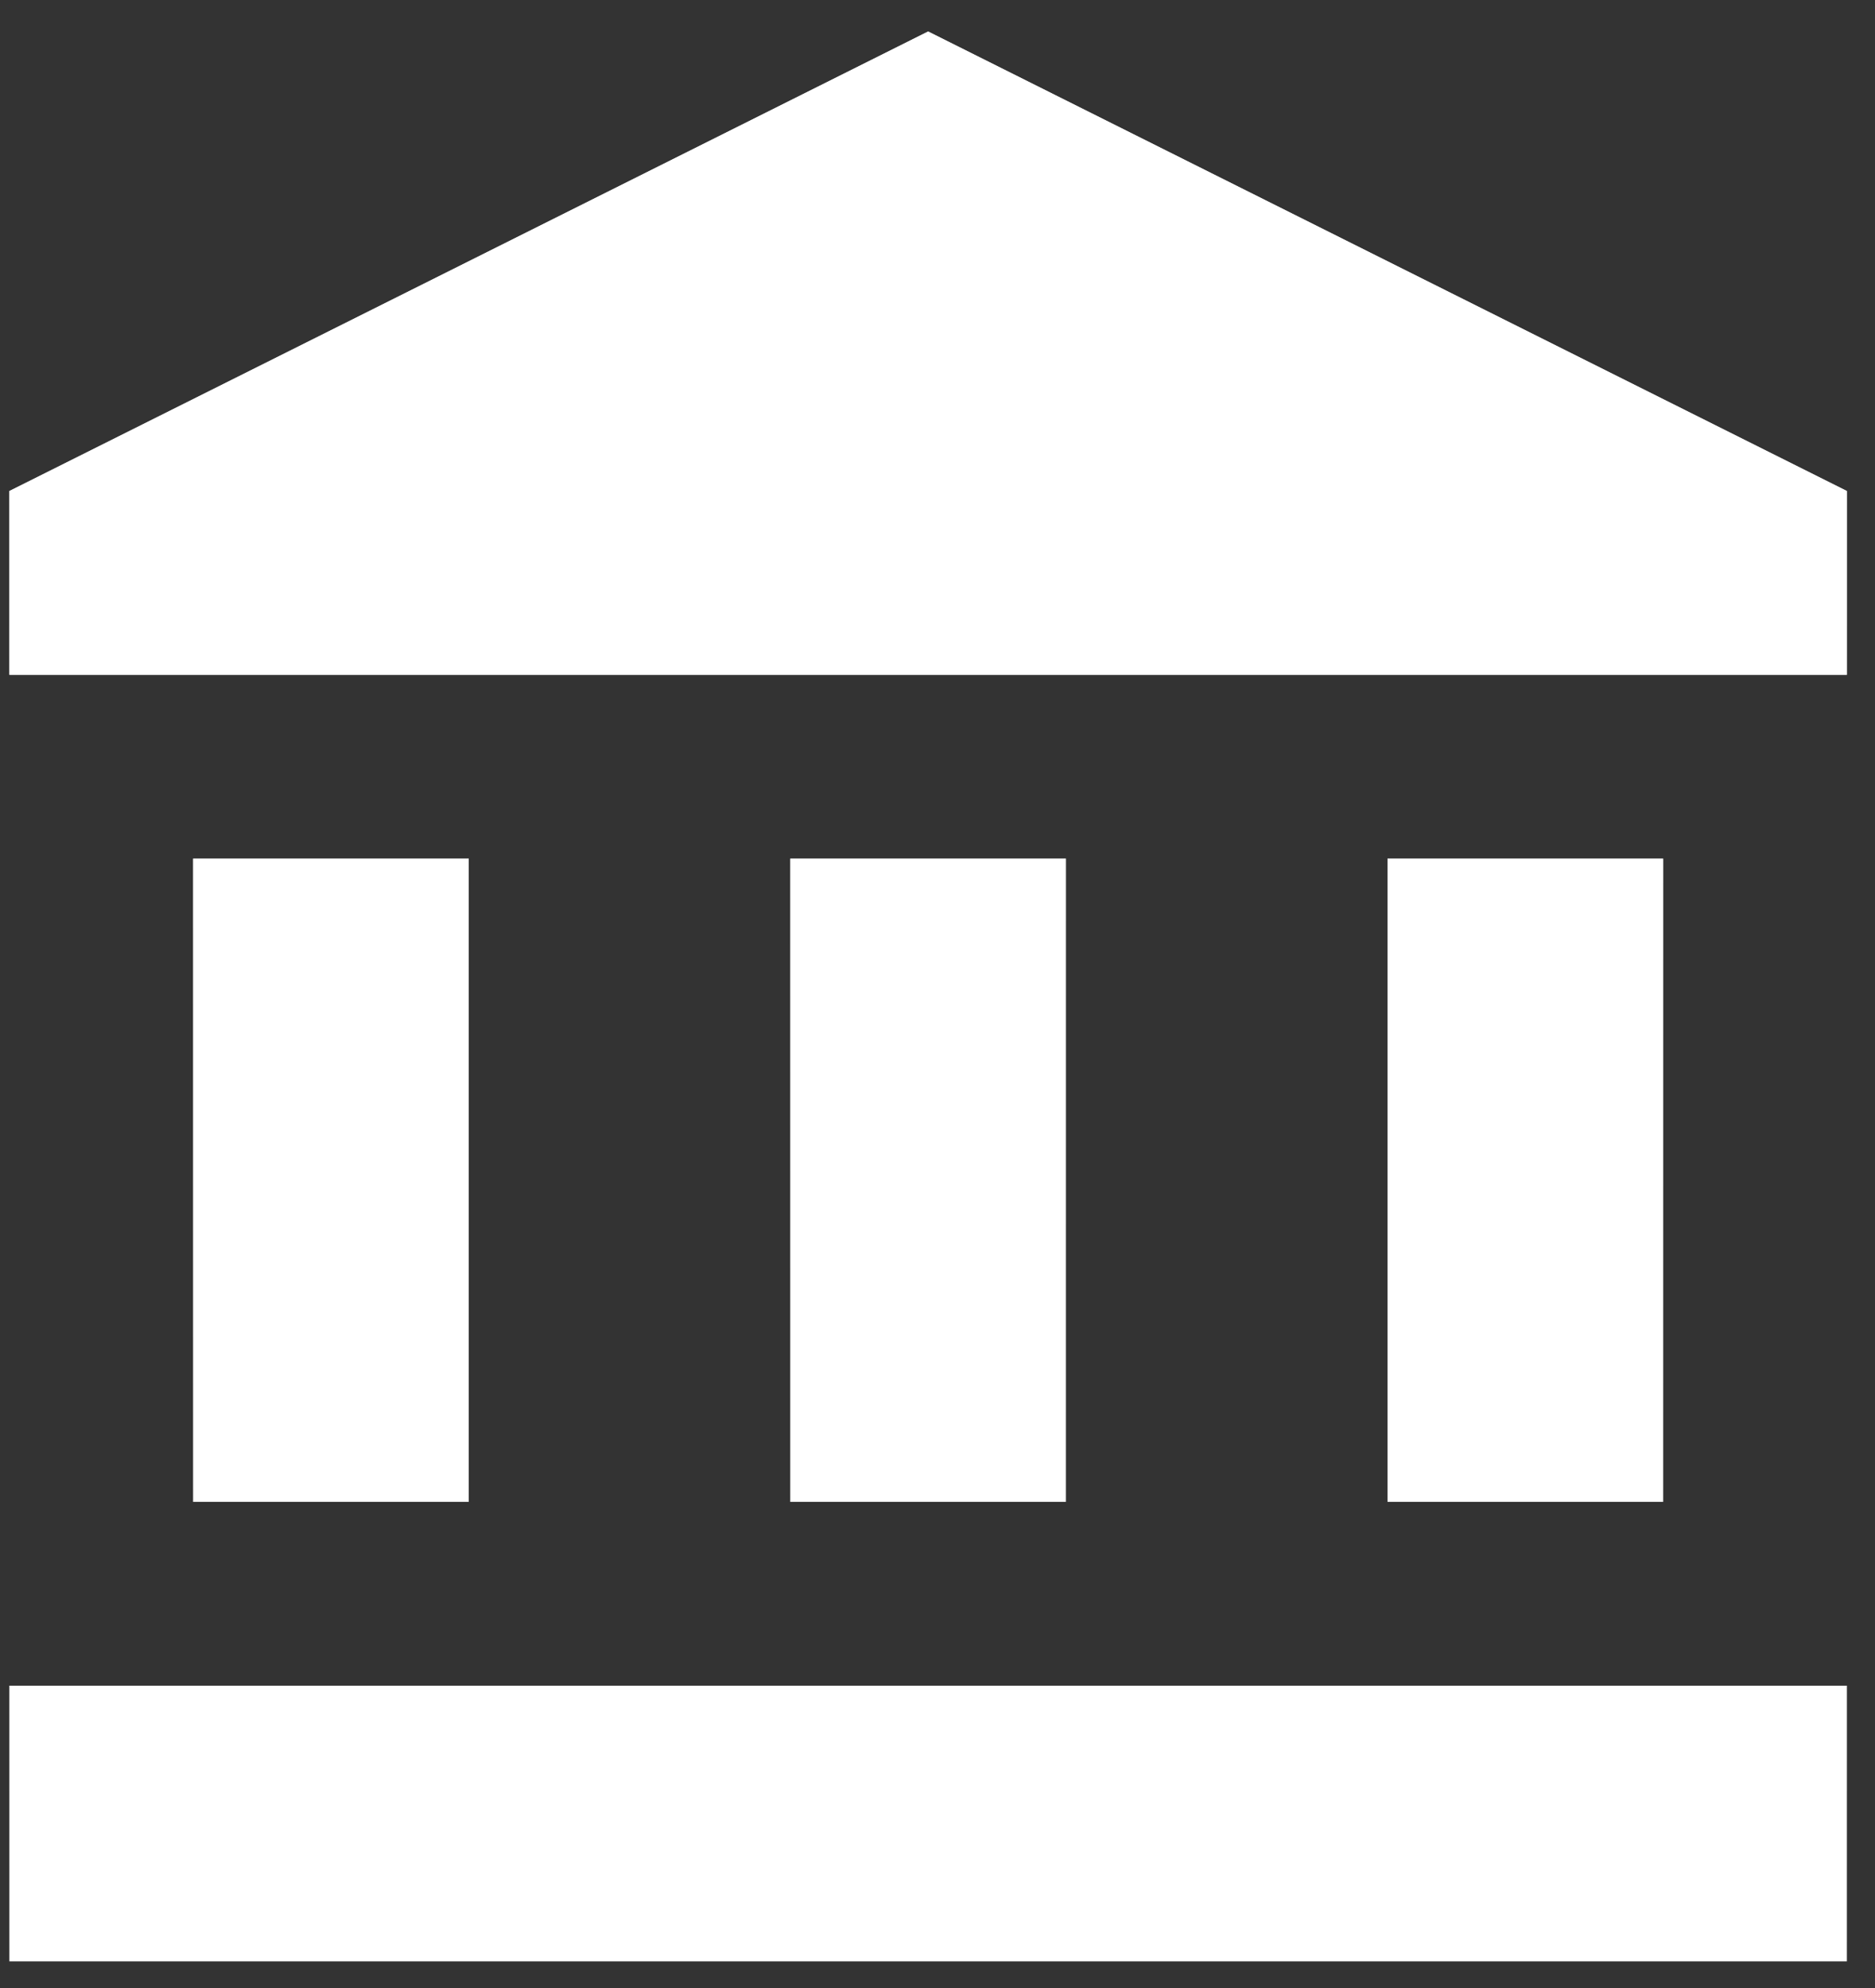 <svg width="50" height="53" viewBox="0 0 50 53" fill="none" xmlns="http://www.w3.org/2000/svg">
<rect x="0" y="0" width="50" height="53" fill="#333333" stroke="none"/>
<path fill-rule="evenodd" clip-rule="evenodd" d="M0.25 13.09L24.75 0.84L49.25 13.09V17.99H0.25V13.09ZM12.5 22.89H5.15V40.04H12.5V22.89ZM28.424 22.89H21.074V40.04H28.424V22.89ZM0.25 52.289V44.94H49.25V52.289H0.25ZM44.35 22.89H37V40.04H44.35V22.89Z" fill="white"/>
<path fill-rule="evenodd" clip-rule="evenodd" d="M0.25 13.09L24.75 0.84L49.25 13.09V17.99H0.25V13.09ZM12.5 22.89H5.15V40.04H12.5V22.89ZM28.424 22.89H21.074V40.04H28.424V22.89ZM0.25 52.289V44.94H49.25V52.289H0.25ZM44.35 22.89H37V40.04H44.35V22.89Z" fill="url(#paint0_linear_424_7159)"/>
<defs>
<linearGradient id="paint0_linear_424_7159" x1="24.75" y1="0.84" x2="24.75" y2="52.289" gradientUnits="userSpaceOnUse">
<stop stop-color="white"/>
<stop offset="1" stop-color="white" stop-opacity="0"/>
</linearGradient>
</defs>
</svg>
